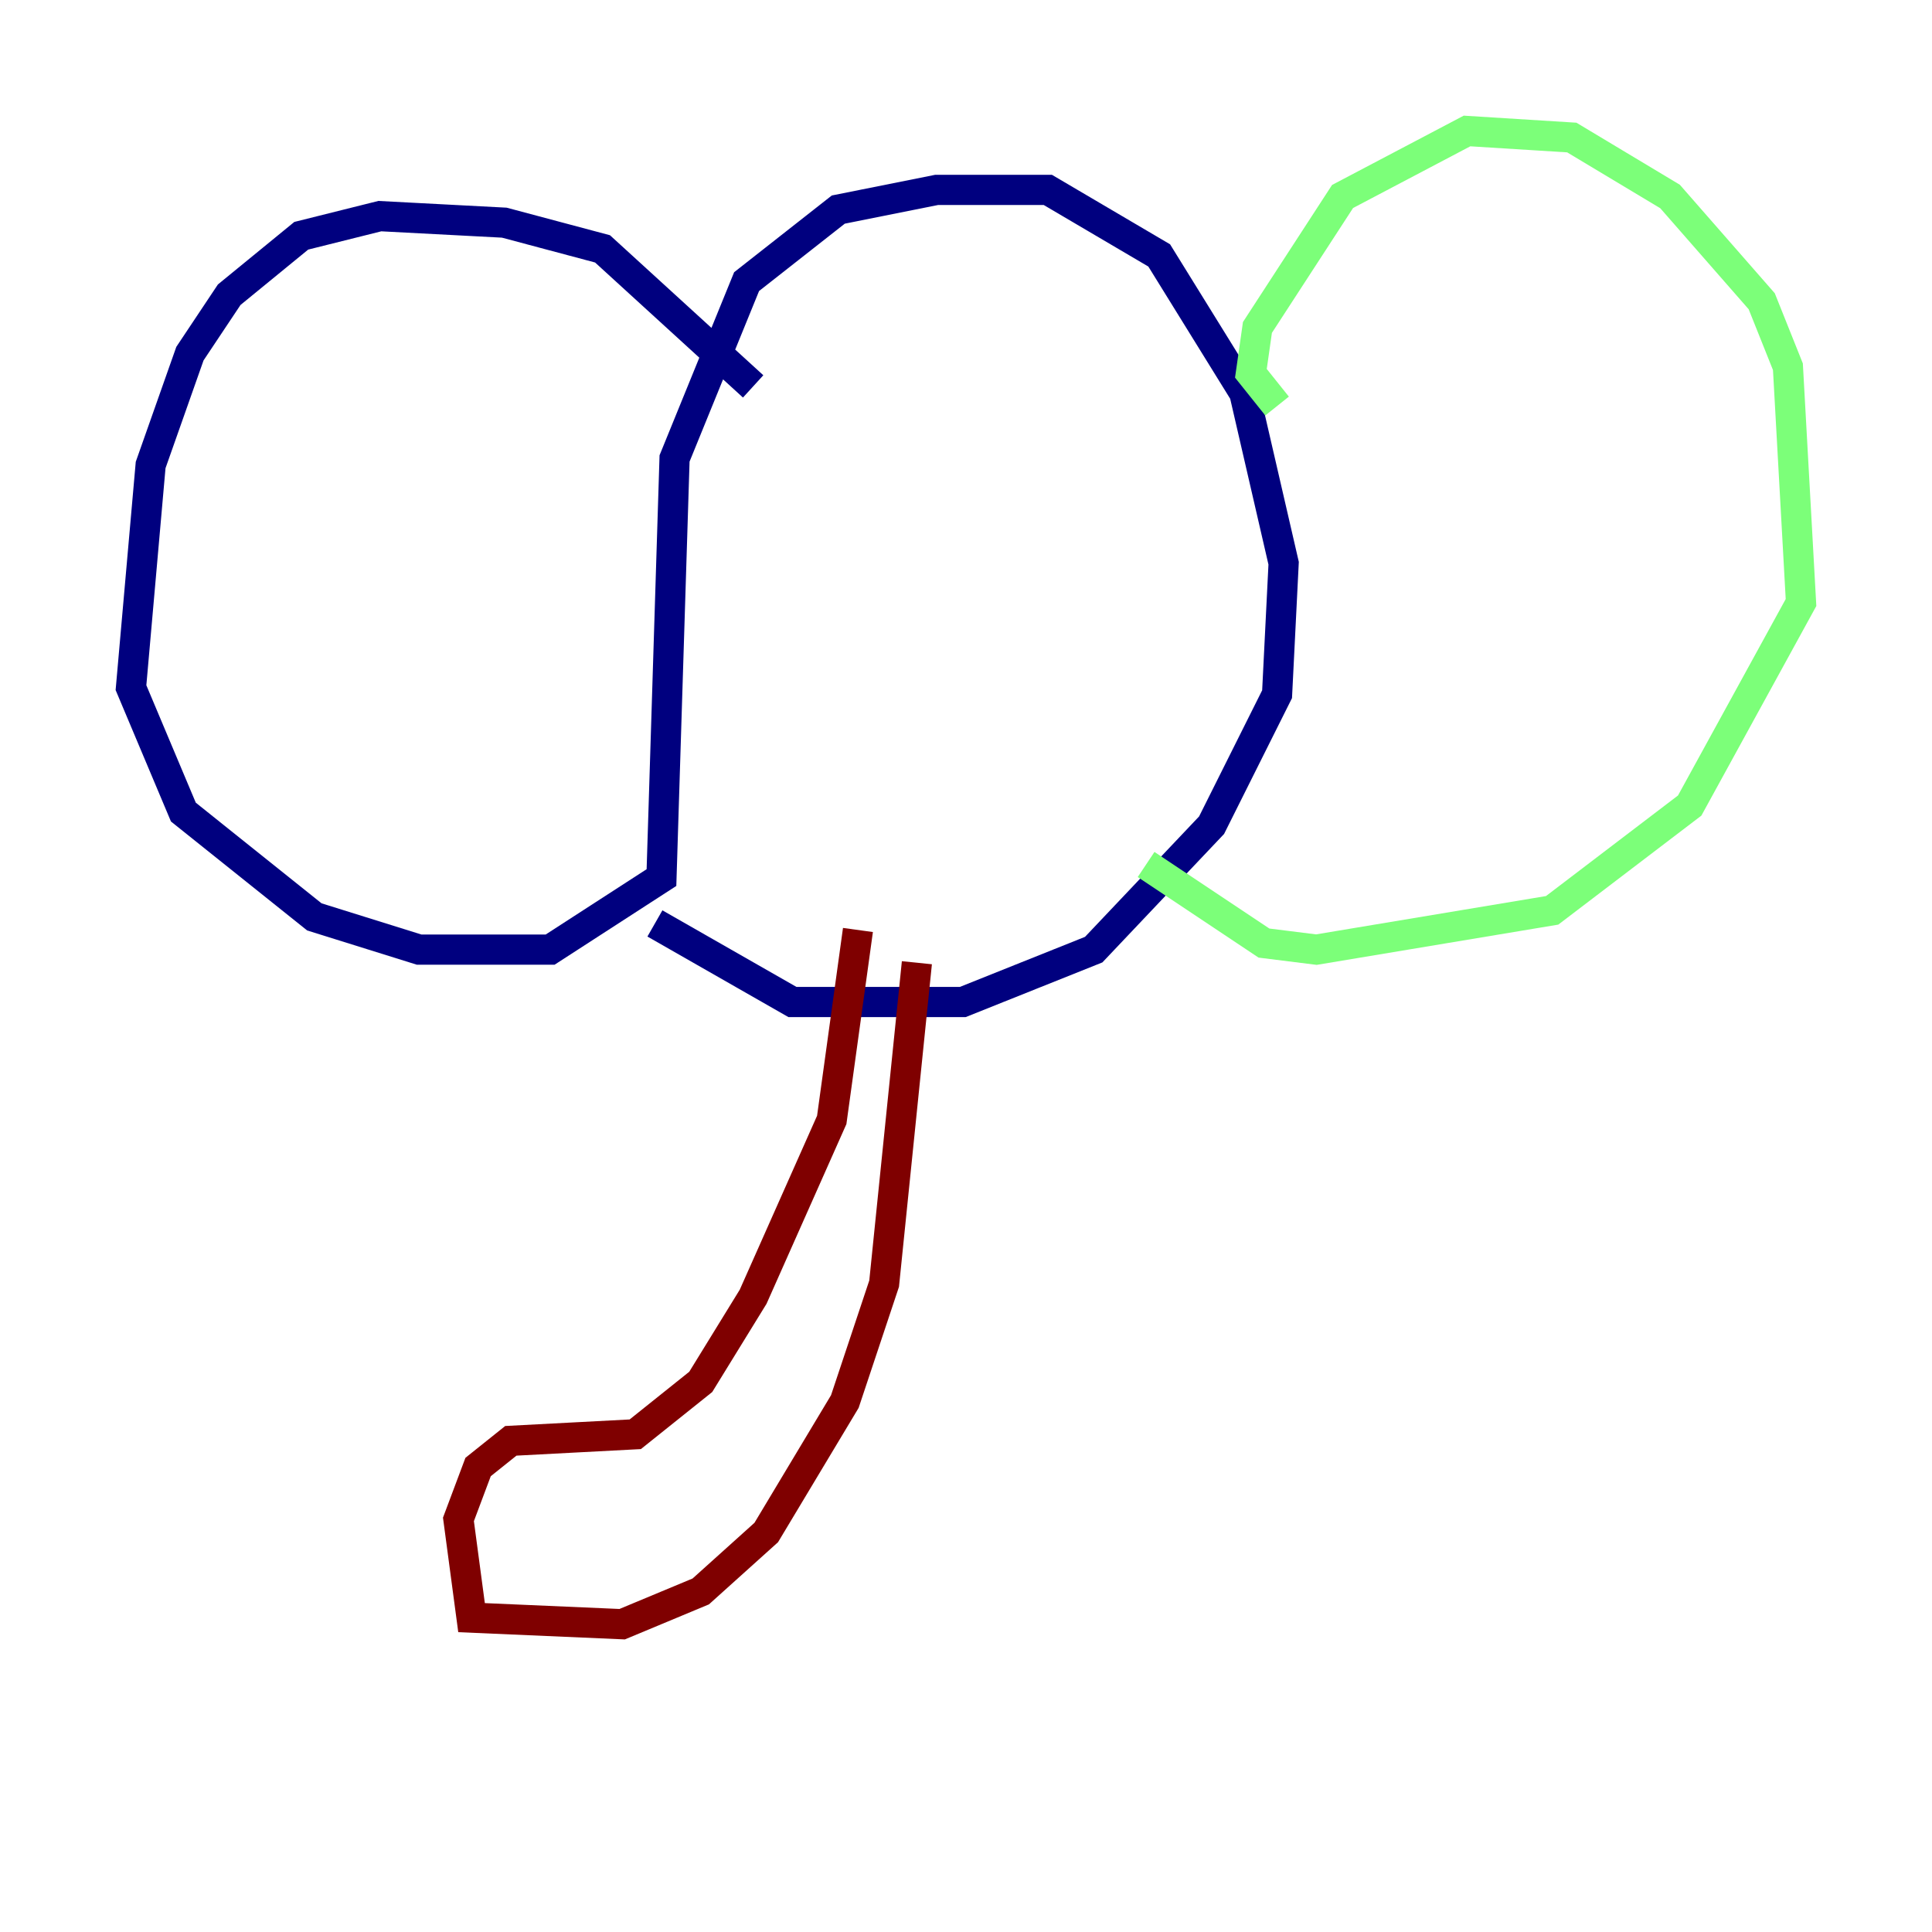 <?xml version="1.0" encoding="utf-8" ?>
<svg baseProfile="tiny" height="128" version="1.2" viewBox="0,0,128,128" width="128" xmlns="http://www.w3.org/2000/svg" xmlns:ev="http://www.w3.org/2001/xml-events" xmlns:xlink="http://www.w3.org/1999/xlink"><defs /><polyline fill="none" points="49.898,25.6 39.919,16.488 33.41,14.752 25.166,14.319 19.959,15.62 15.186,19.525 12.583,23.43 9.98,30.807 8.678,45.559 12.149,53.803 20.827,60.746 27.77,62.915 36.447,62.915 43.824,58.142 44.691,30.373 49.464,18.658 55.539,13.885 62.047,12.583 69.424,12.583 76.8,16.922 82.441,26.034 85.044,37.315 84.61,45.993 80.271,54.671 72.461,62.915 63.783,66.386 52.502,66.386 43.39,61.18" stroke="#00007f" stroke-width="2" /><polyline fill="none" points="84.61,26.902 82.875,24.732 83.308,21.695 88.949,13.017 97.193,8.678 104.136,9.112 110.644,13.017 116.719,19.959 118.454,24.298 119.322,39.919 111.946,53.37 102.834,60.312 87.214,62.915 83.742,62.481 75.932,57.275" stroke="#7cff79" stroke-width="2" /><polyline fill="none" points="60.746,63.783 58.576,85.044 55.973,92.854 50.766,101.532 46.427,105.437 41.22,107.607 31.241,107.173 30.373,100.664 31.675,97.193 33.844,95.458 42.088,95.024 46.427,91.552 49.898,85.912 55.105,74.197 56.841,61.614" stroke="#7f0000" stroke-width="2" /></svg>
